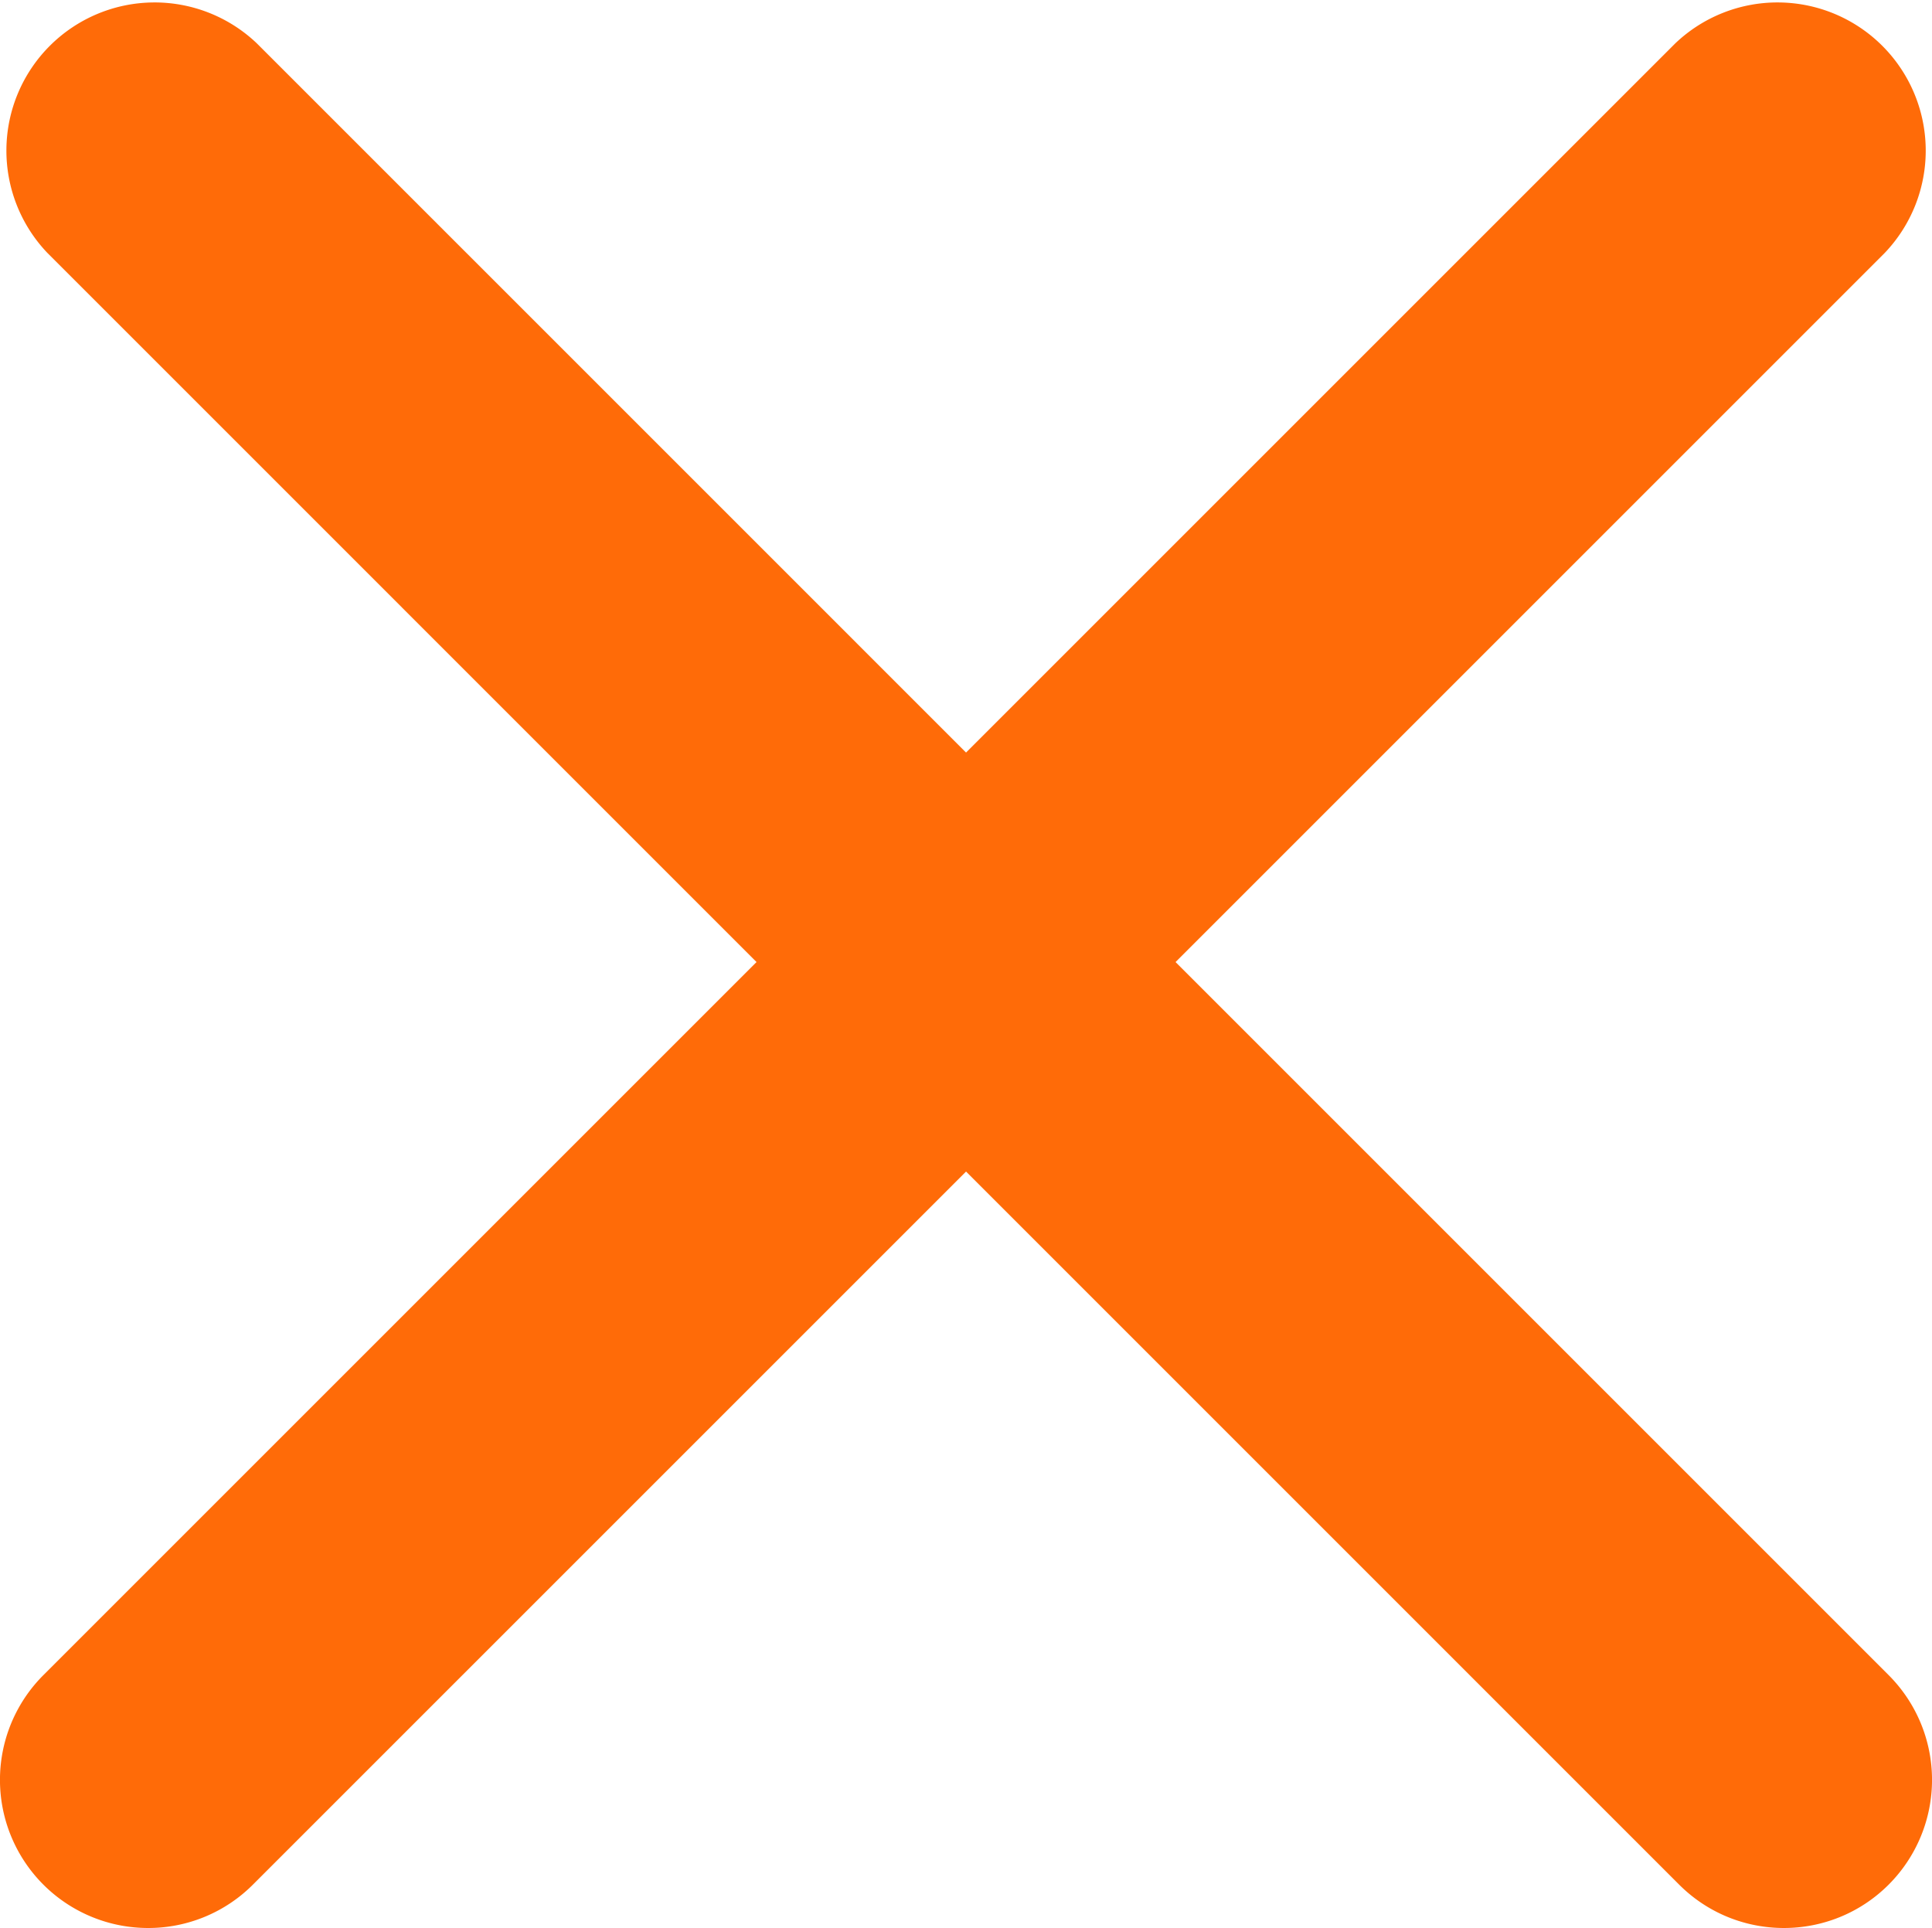 <svg xmlns="http://www.w3.org/2000/svg" viewBox="0 0 60.963 60.842" style="enable-background:new 0 0 60.963 60.842" xml:space="preserve"><path fill="#ff6b08" style="fill:#ff6b08" d="M59.595 52.861 37.094 30.359 59.473 7.98a4.676 4.676 0 0 0-6.611-6.611L30.483 23.748 8.105 1.369A4.676 4.676 0 0 0 1.494 7.98l22.378 22.379L1.369 52.861a4.674 4.674 0 0 0 3.306 7.98 4.66 4.66 0 0 0 3.306-1.369L30.483 36.97l22.501 22.502c.913.913 2.109 1.369 3.306 1.369s2.393-.456 3.306-1.369a4.677 4.677 0 0 0-.001-6.611z"/></svg>